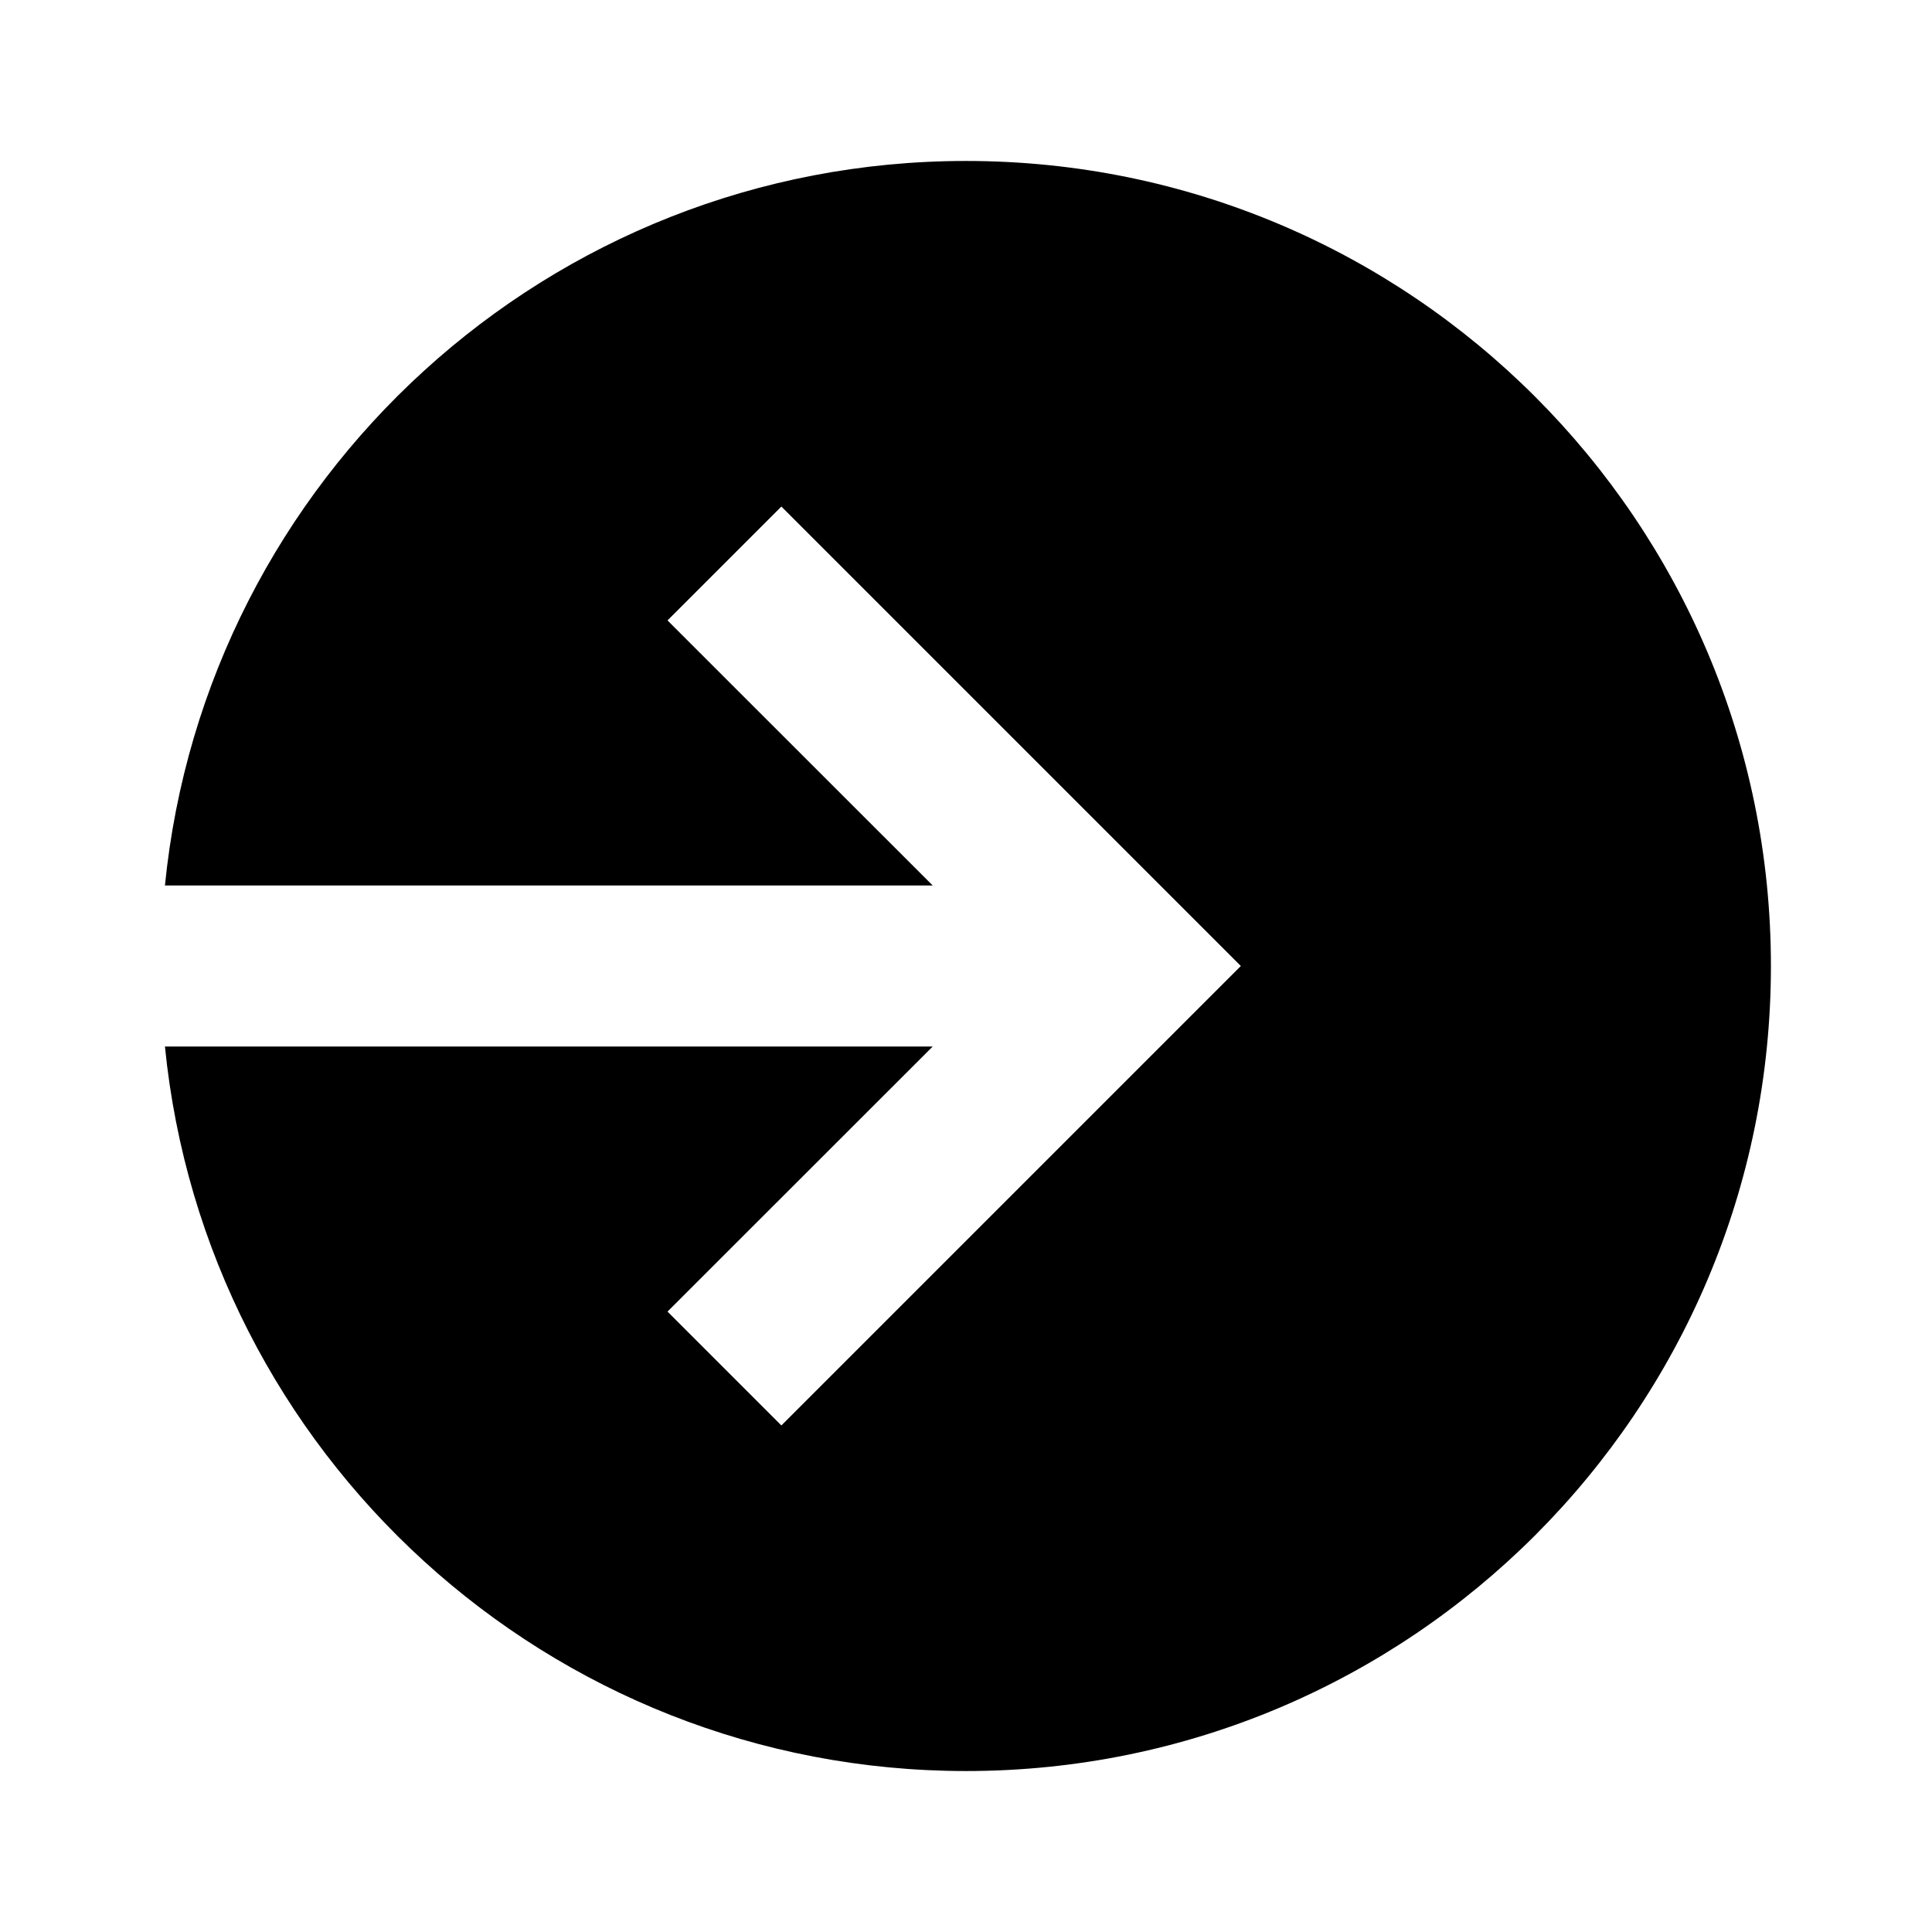 <svg width="16" height="16" viewBox="0 0 16 16" fill="none" xmlns="http://www.w3.org/2000/svg">
<path d="M8 1.333C11.682 1.333 14.666 4.318 14.666 8C14.666 11.682 11.682 14.667 8 14.667C4.543 14.666 1.701 12.036 1.366 8.667H7.724L5.528 10.862L6.471 11.805L10.276 8L6.471 4.195L5.528 5.138L7.724 7.333H1.366C1.701 3.965 4.543 1.333 8 1.333Z" fill="currentColor"/>
</svg>
